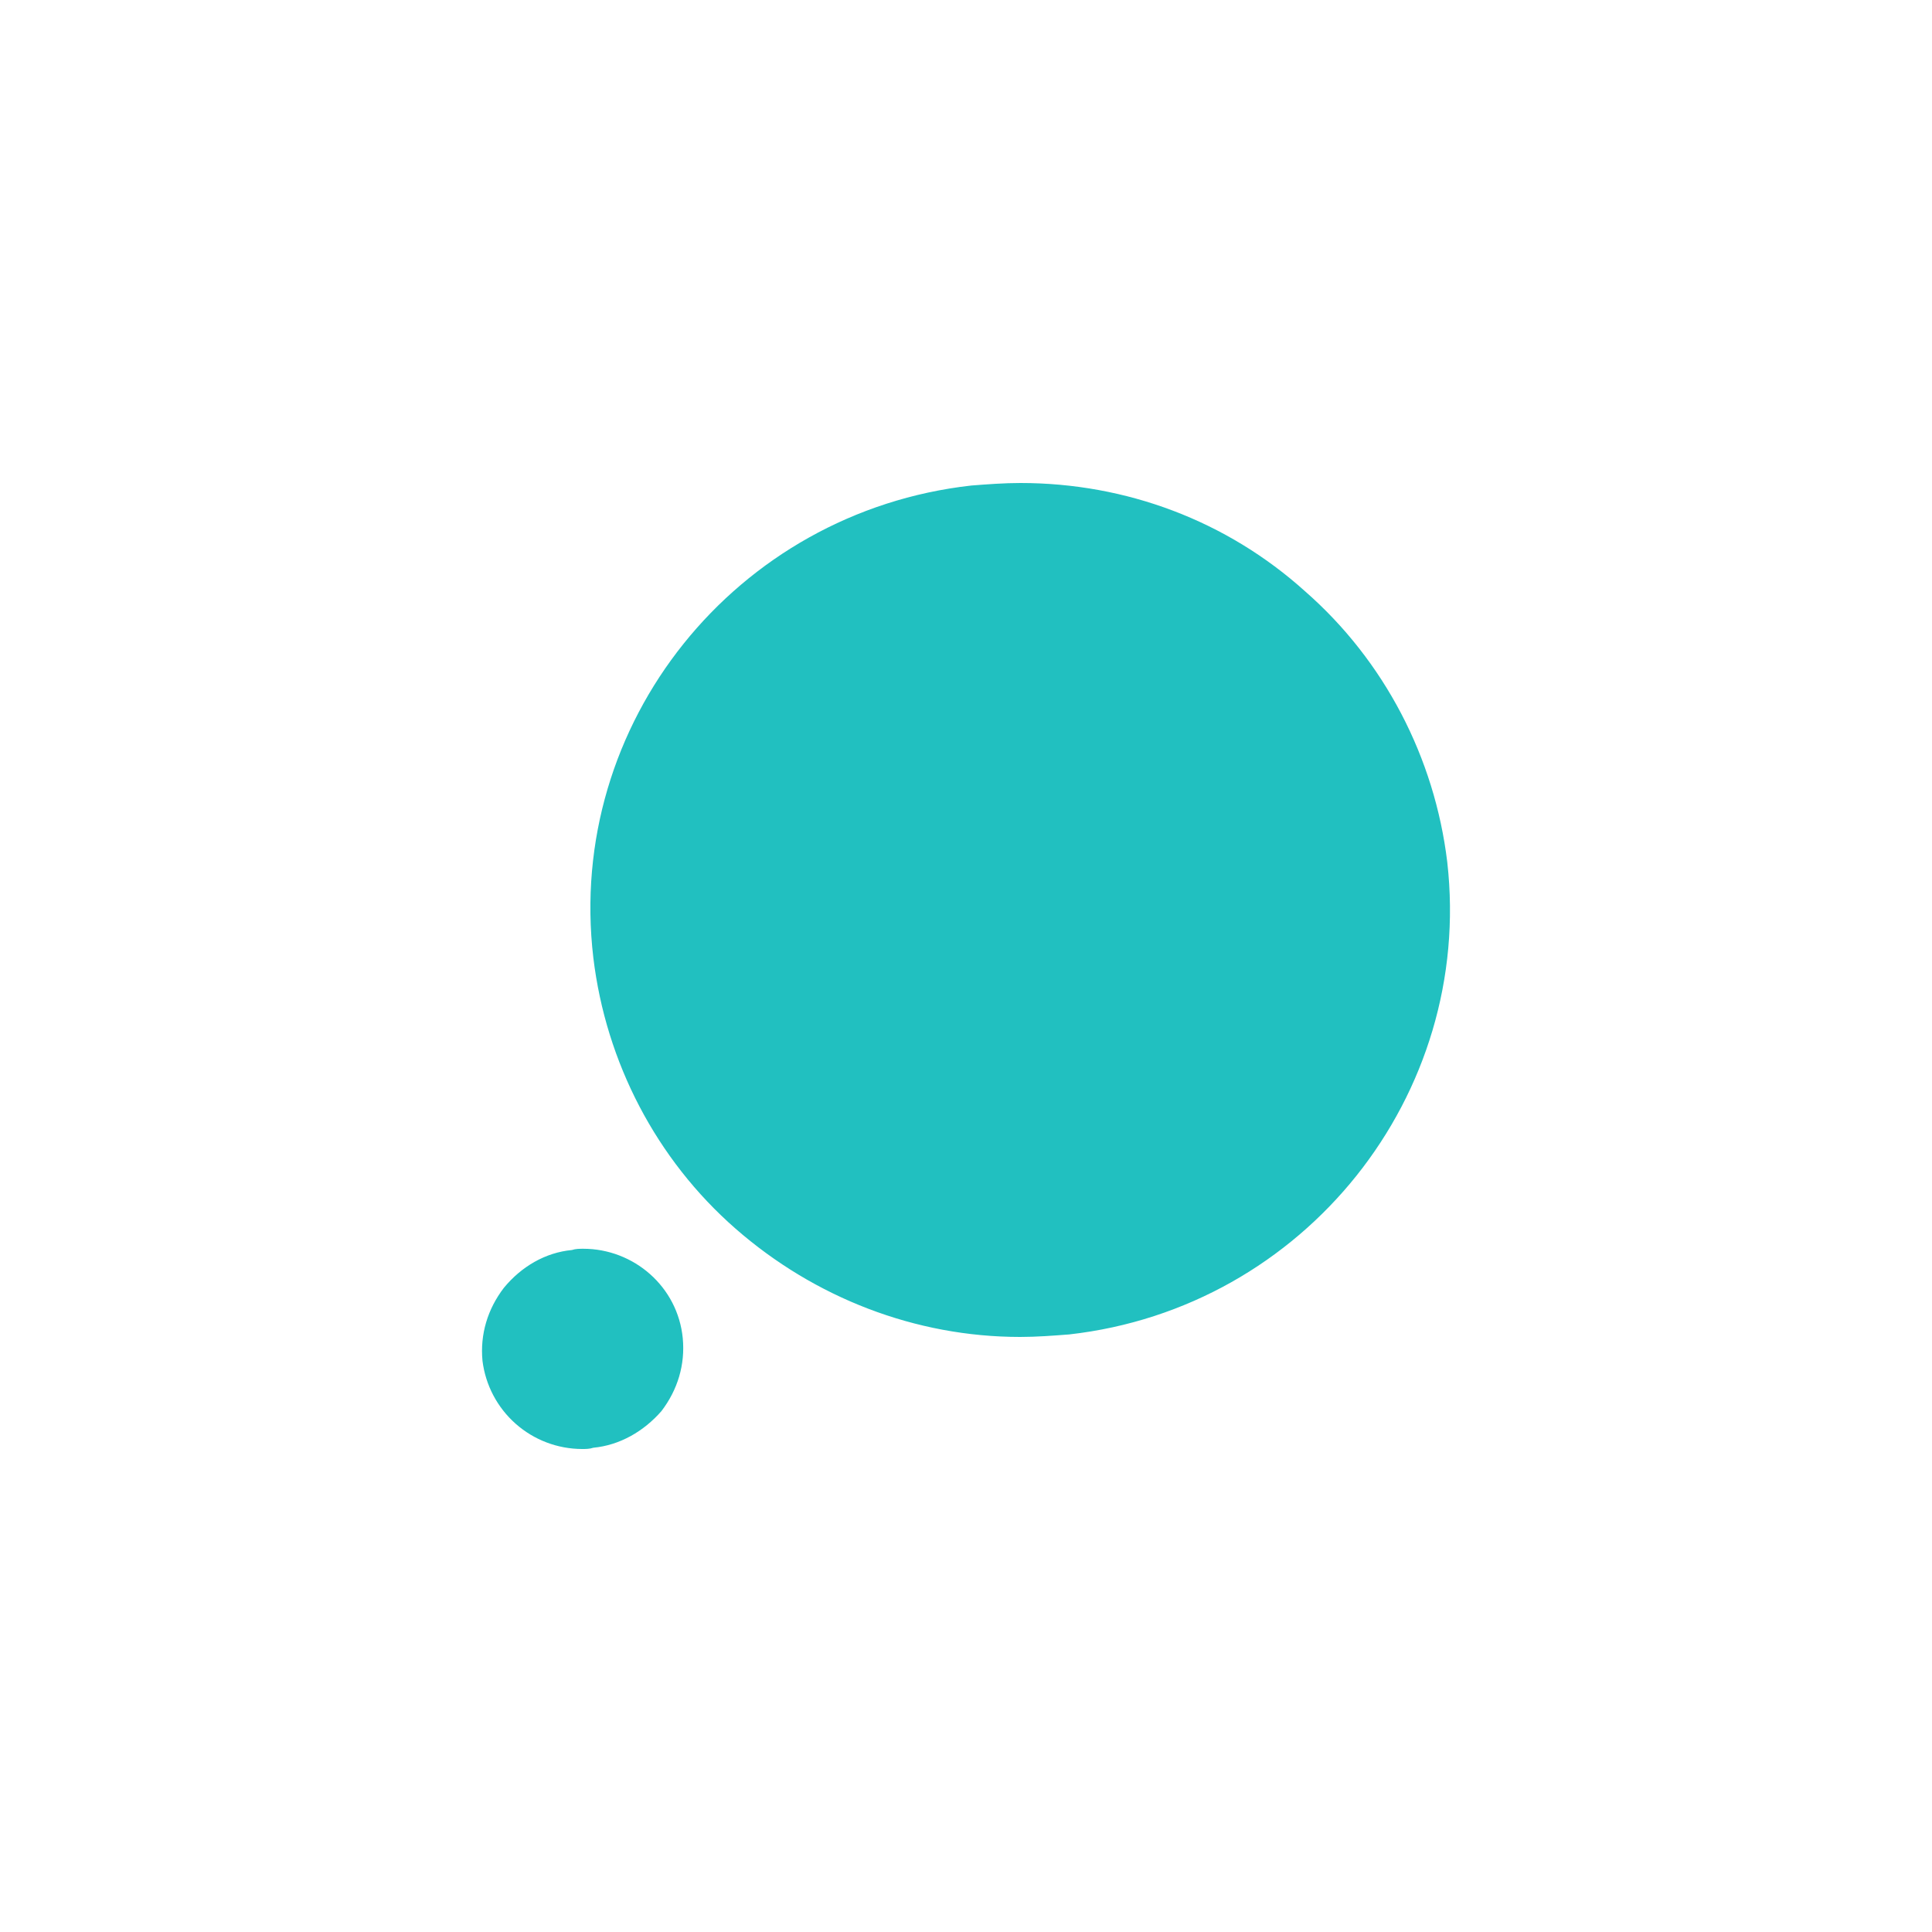 <svg width="1000" height="1000" viewBox="0 0 1000 1000" fill="none" xmlns="http://www.w3.org/2000/svg">
<path d="M301.894 646.354C299.937 646.354 297.98 646.354 296.023 647.003C282.323 648.311 269.955 655.481 260.819 666.558C252.341 677.643 248.435 690.669 249.734 704.369C251.298 716.939 257.391 728.507 266.872 736.907C276.352 745.307 288.57 749.962 301.237 750C303.194 750 305.151 750 307.108 749.35C320.807 748.043 333.176 740.872 342.312 730.445C350.79 719.36 354.696 706.334 353.396 692.634C350.79 665.909 327.978 646.354 301.894 646.354ZM749.1 446.224C742.579 392.115 716.503 341.92 675.514 306.066C635.019 269.555 582.867 250 528.186 250C519.708 250 511.238 250.65 502.76 251.307C380.78 264.999 292.766 374.517 307.116 495.777C313.637 549.886 339.713 600.081 380.701 635.934C421.69 671.788 473.921 692 528.03 692C536.508 692 544.978 691.351 553.456 690.693C675.358 676.923 762.784 566.826 749.1 446.224Z" fill="#21C0C0"/>
</svg>
